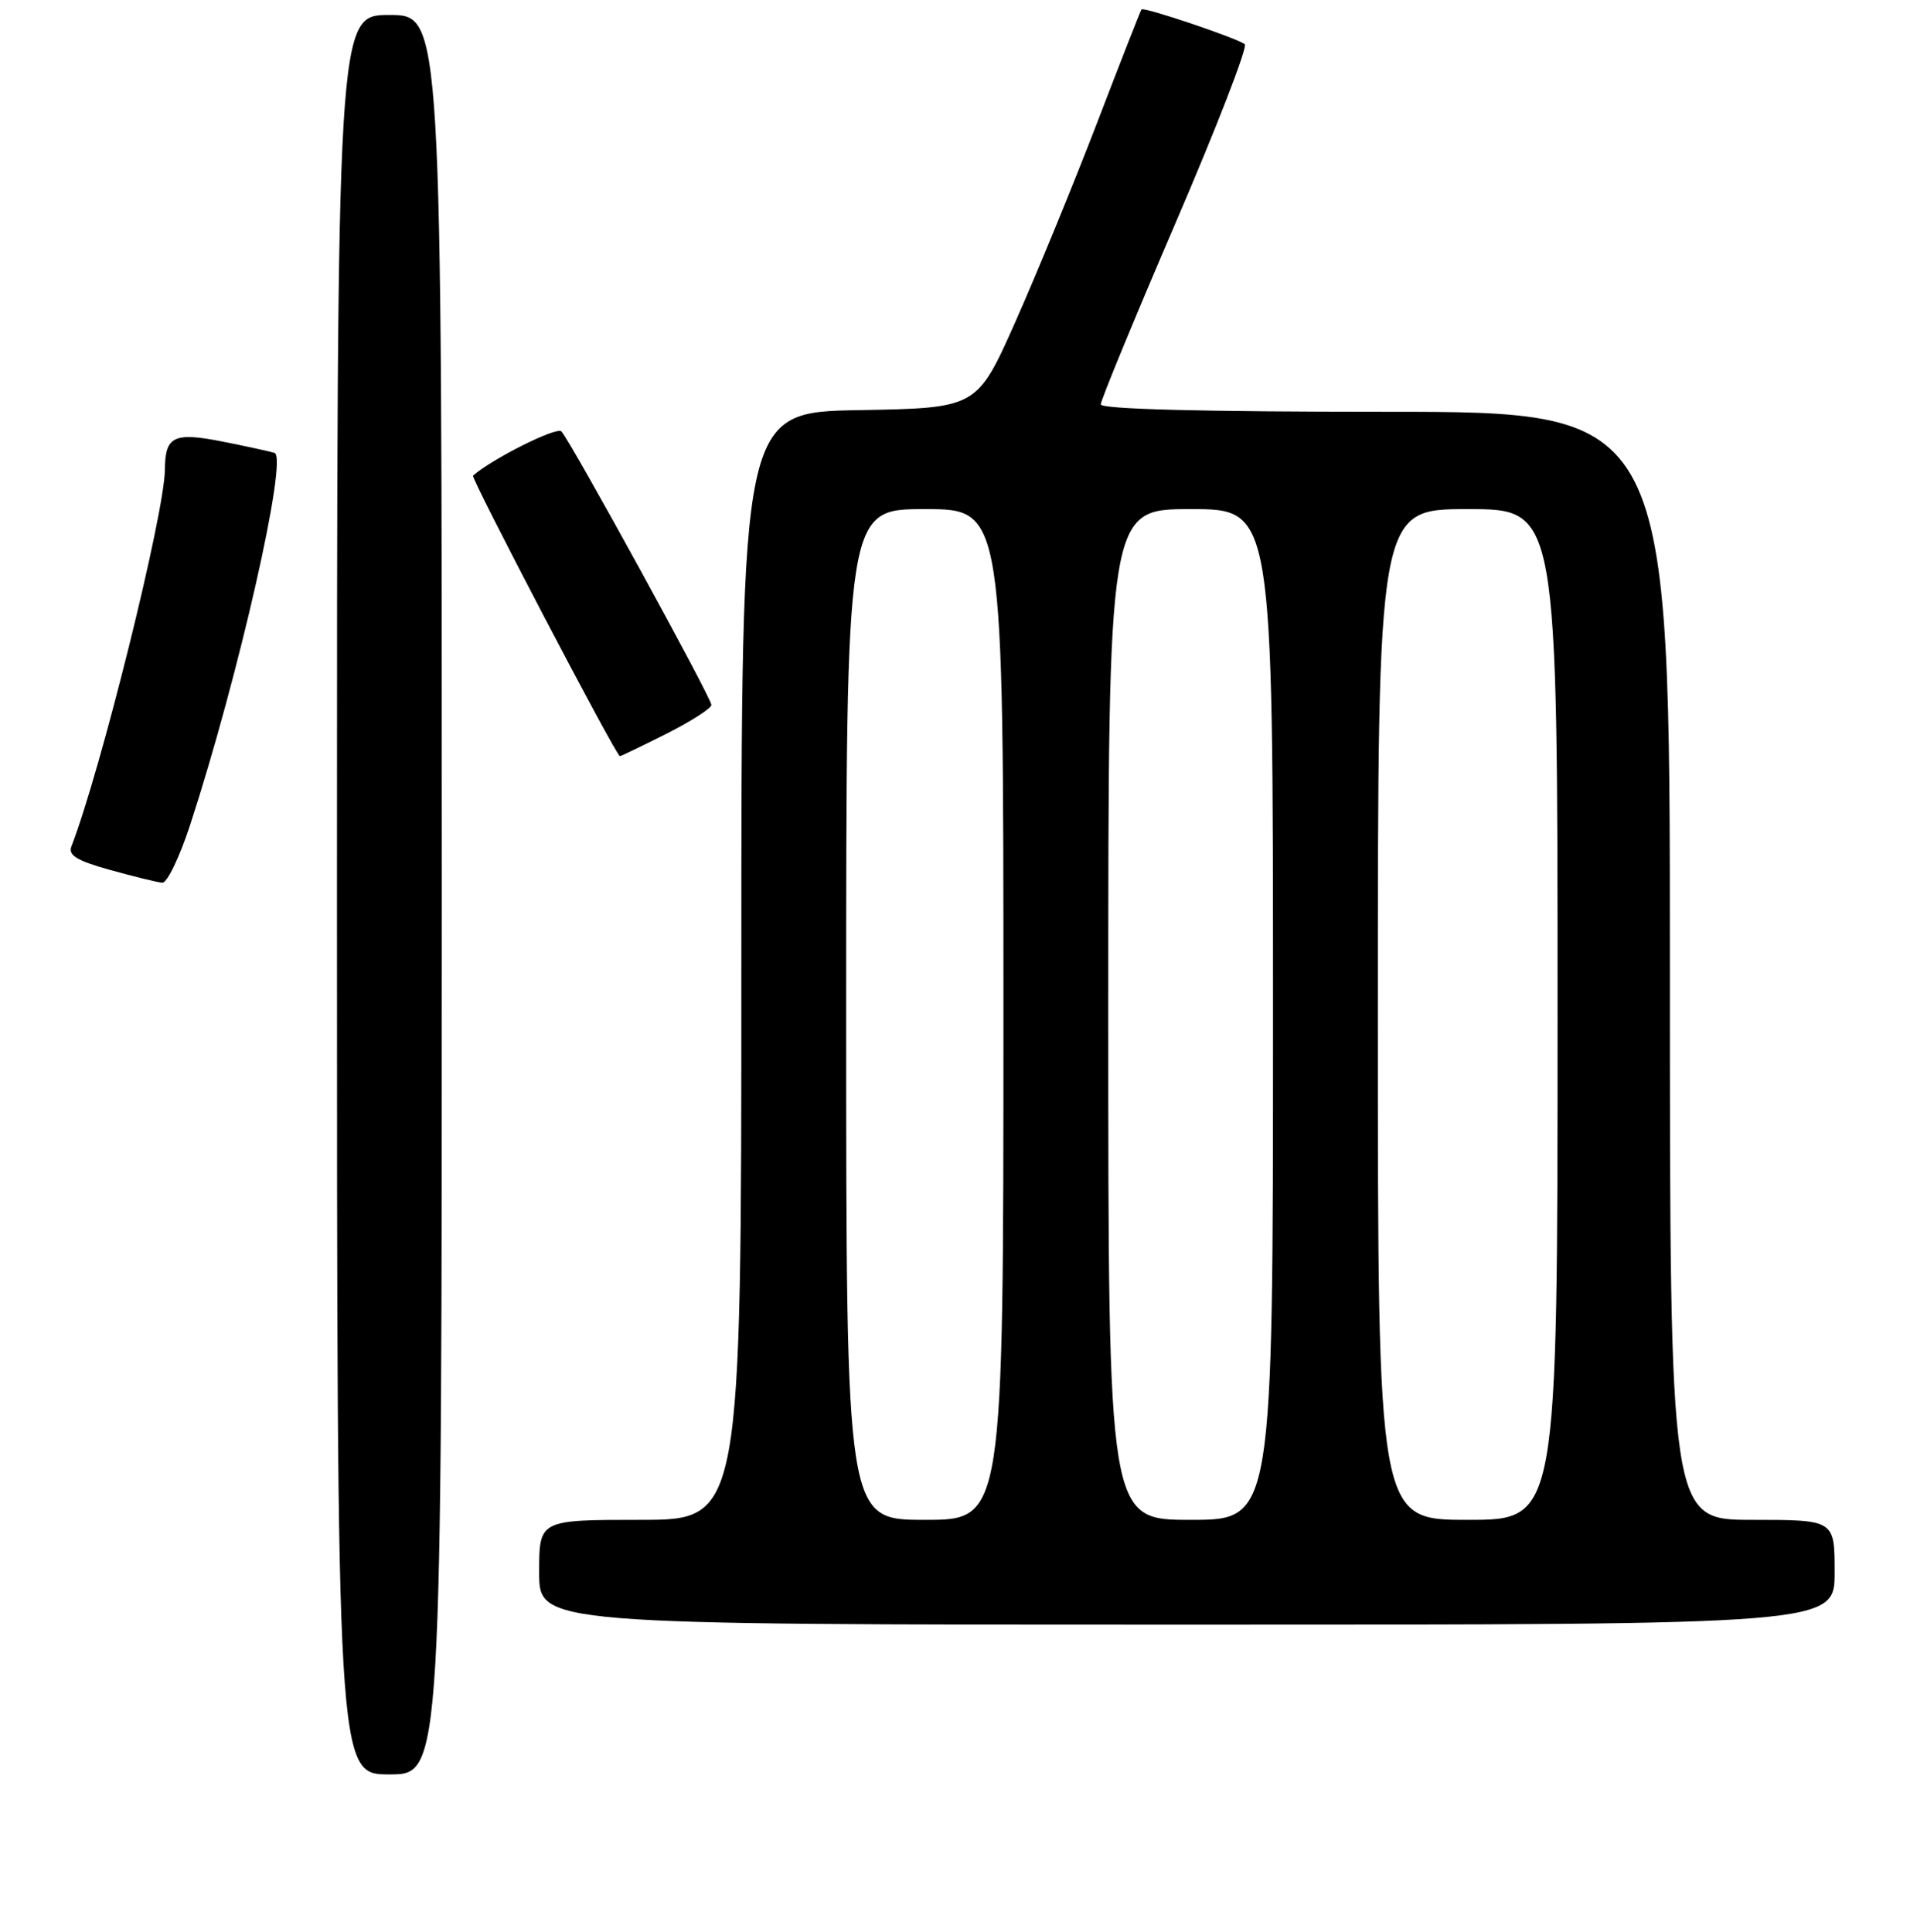 <?xml version="1.0" encoding="UTF-8" standalone="no"?>
<!DOCTYPE svg PUBLIC "-//W3C//DTD SVG 1.1//EN" "http://www.w3.org/Graphics/SVG/1.1/DTD/svg11.dtd" >
<svg xmlns="http://www.w3.org/2000/svg" xmlns:xlink="http://www.w3.org/1999/xlink" version="1.1" viewBox="0 0 256 258">
 <g >
 <path fill="currentColor"
d=" M 59.00 119.50 C 59.00 2.00 59.00 2.00 52.00 2.00 C 45.00 2.00 45.00 2.00 45.00 119.50 C 45.00 237.00 45.00 237.00 52.00 237.00 C 59.00 237.00 59.00 237.00 59.00 119.50 Z  M 245.00 210.00 C 245.00 203.00 245.00 203.00 234.00 203.00 C 223.00 203.00 223.00 203.00 223.00 129.00 C 223.00 55.00 223.00 55.00 185.00 55.00 C 160.53 55.00 147.00 54.65 147.00 54.01 C 147.00 53.46 151.49 42.56 156.98 29.79 C 162.47 17.02 166.64 6.27 166.23 5.91 C 165.38 5.16 152.76 0.89 152.44 1.26 C 152.32 1.39 149.63 8.25 146.47 16.50 C 143.30 24.75 138.40 36.67 135.59 43.00 C 130.47 54.50 130.47 54.50 114.73 54.78 C 99.00 55.05 99.00 55.05 99.00 129.03 C 99.00 203.00 99.00 203.00 85.50 203.00 C 72.00 203.00 72.00 203.00 72.00 210.00 C 72.00 217.00 72.00 217.00 158.50 217.00 C 245.00 217.00 245.00 217.00 245.00 210.00 Z  M 25.37 110.25 C 31.84 90.42 38.50 61.09 36.66 60.49 C 36.02 60.29 32.85 59.60 29.62 58.96 C 23.20 57.70 22.05 58.27 22.02 62.73 C 21.98 68.56 13.46 102.90 9.54 113.05 C 9.08 114.24 10.26 114.96 14.72 116.20 C 17.90 117.08 21.03 117.85 21.67 117.90 C 22.31 117.96 23.97 114.51 25.37 110.25 Z  M 89.03 97.99 C 92.31 96.33 95.00 94.60 95.00 94.15 C 95.00 93.20 76.22 58.95 74.97 57.62 C 74.34 56.96 65.70 61.29 63.17 63.53 C 62.84 63.83 82.28 100.99 82.78 101.00 C 82.93 101.00 85.74 99.64 89.03 97.99 Z  M 113.00 135.50 C 113.00 68.00 113.00 68.00 123.50 68.00 C 134.00 68.00 134.00 68.00 134.00 135.50 C 134.00 203.00 134.00 203.00 123.50 203.00 C 113.00 203.00 113.00 203.00 113.00 135.50 Z  M 148.00 135.50 C 148.00 68.00 148.00 68.00 159.00 68.00 C 170.00 68.00 170.00 68.00 170.00 135.50 C 170.00 203.00 170.00 203.00 159.00 203.00 C 148.00 203.00 148.00 203.00 148.00 135.50 Z  M 184.00 135.50 C 184.00 68.00 184.00 68.00 196.00 68.00 C 208.00 68.00 208.00 68.00 208.00 135.50 C 208.00 203.00 208.00 203.00 196.00 203.00 C 184.00 203.00 184.00 203.00 184.00 135.50 Z "/>
</g>
</svg>